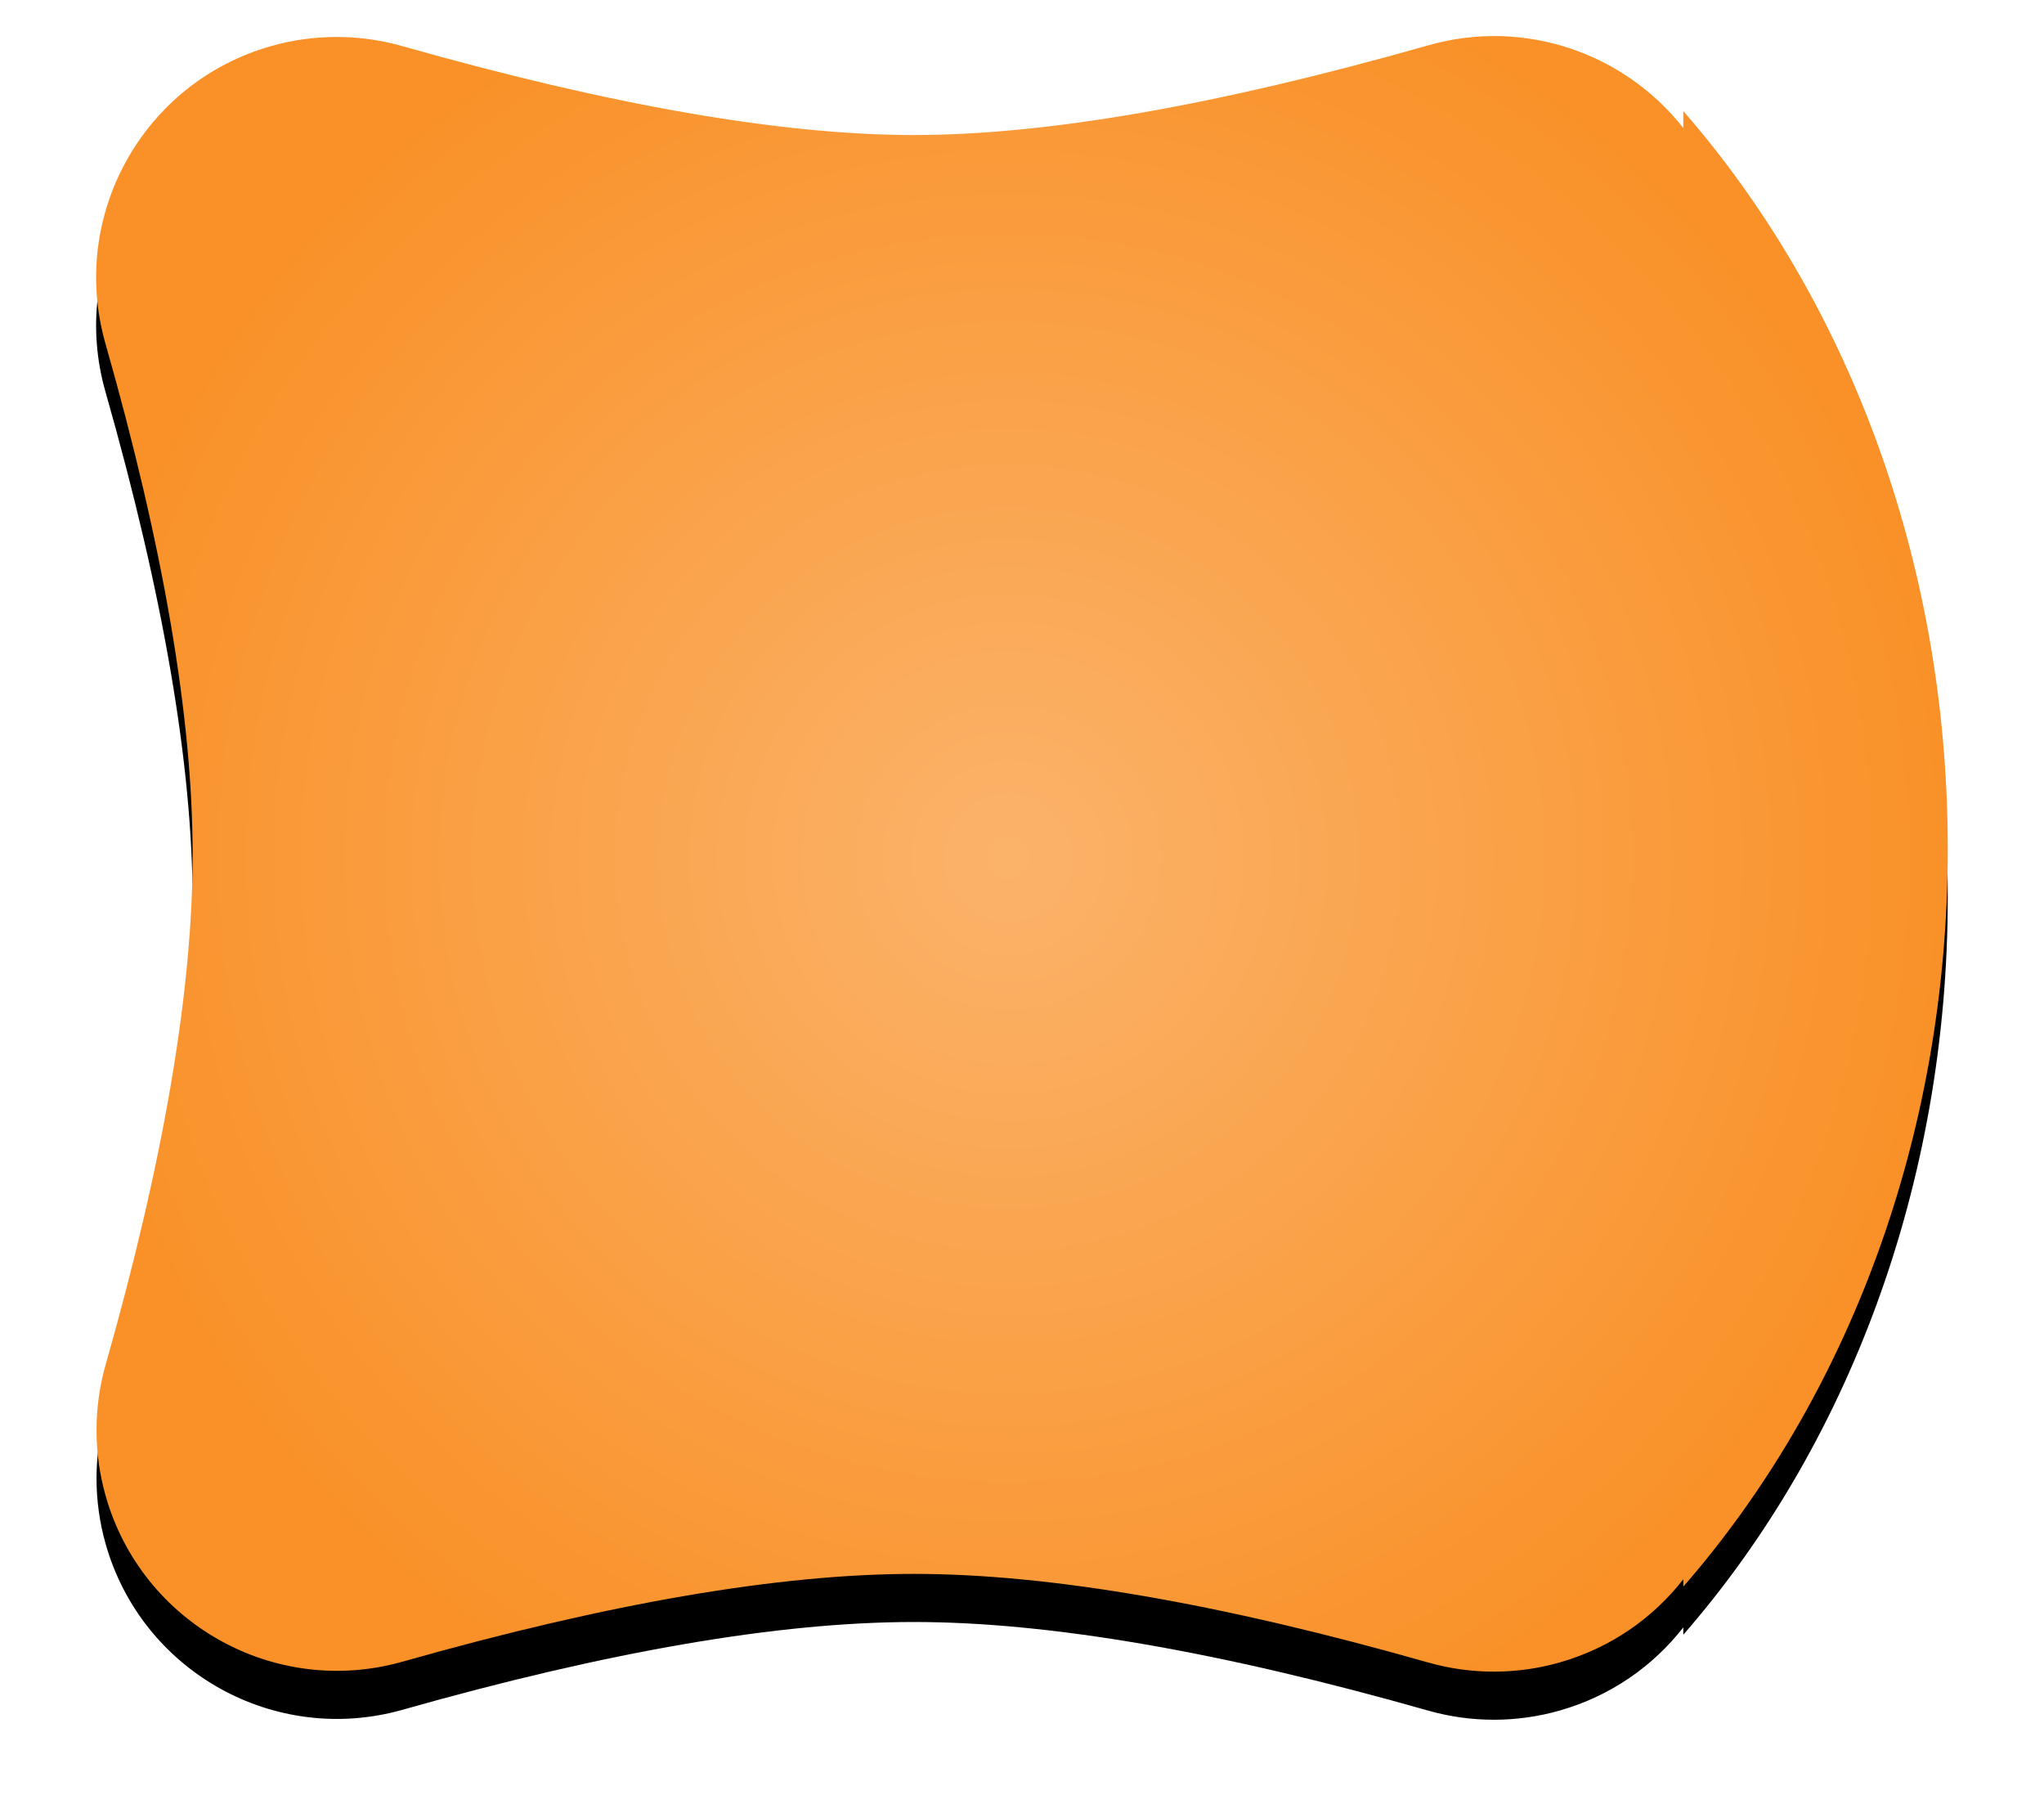 <?xml version="1.0" encoding="UTF-8"?>
<svg width="85px" height="75px" viewBox="0 0 85 75" version="1.1" xmlns="http://www.w3.org/2000/svg" xmlns:xlink="http://www.w3.org/1999/xlink">
    <!-- Generator: Sketch 56.2 (81672) - https://sketch.com -->
    <title>StartBlock</title>
    <desc>Created with Sketch.</desc>
    <defs>
        <radialGradient cx="50%" cy="50%" fx="50%" fy="50%" r="56.302%" gradientTransform="translate(0.5,0.5),scale(0.883,1),rotate(90),translate(-0.5,-0.5)" id="radialGradient-1">
            <stop stop-color="#FBB36A" offset="0%"></stop>
            <stop stop-color="#F99128" offset="100%"></stop>
        </radialGradient>
        <path d="M325,304.32 L325,303.617 C331.786,311.402 335.998,322.269 335.998,334.292 C335.998,346.315 331.786,357.182 325,364.967 L325,364.661 C323.743,366.272 321.982,367.513 319.866,368.117 C318.076,368.628 316.179,368.629 314.388,368.12 C305.751,365.665 298.623,364.437 293.006,364.437 C287.413,364.437 280.325,365.653 271.741,368.086 C266.427,369.592 260.899,366.505 259.393,361.192 C258.886,359.405 258.888,357.513 259.396,355.727 C261.806,347.263 263.011,340.196 263.011,334.526 C263.011,328.845 261.802,321.763 259.383,313.279 C257.869,307.967 260.947,302.435 266.259,300.92 C268.046,300.411 269.941,300.41 271.729,300.917 C280.418,303.382 287.51,304.614 293.006,304.614 C298.525,304.614 305.657,303.371 314.4,300.883 C318.42,299.74 322.566,301.227 325,304.32 Z" id="path-2"></path>
        <filter x="-9.1%" y="-7.4%" width="118.2%" height="120.6%" filterUnits="objectBoundingBox" id="filter-3">
            <feOffset dx="0" dy="2" in="SourceAlpha" result="shadowOffsetOuter1"></feOffset>
            <feGaussianBlur stdDeviation="2" in="shadowOffsetOuter1" result="shadowBlurOuter1"></feGaussianBlur>
            <feColorMatrix values="0 0 0 0 0   0 0 0 0 0   0 0 0 0 0  0 0 0 0.5 0" type="matrix" in="shadowBlurOuter1"></feColorMatrix>
        </filter>
    </defs>
    <g id="Style-Guide" stroke="none" stroke-width="1" fill="none" fill-rule="evenodd">
        <g id="CodingBlocks" transform="translate(-304, -394)">
            <g id="Group-10" transform="translate(49, 95)">
                <g id="StartBlock">
                    <use fill="black" fill-opacity="1" filter="url(#filter-3)" xlink:href="#path-2"></use>
                    <use fill="url(#radialGradient-1)" fill-rule="evenodd" xlink:href="#path-2"></use>
                </g>
            </g>
        </g>
    </g>
</svg>